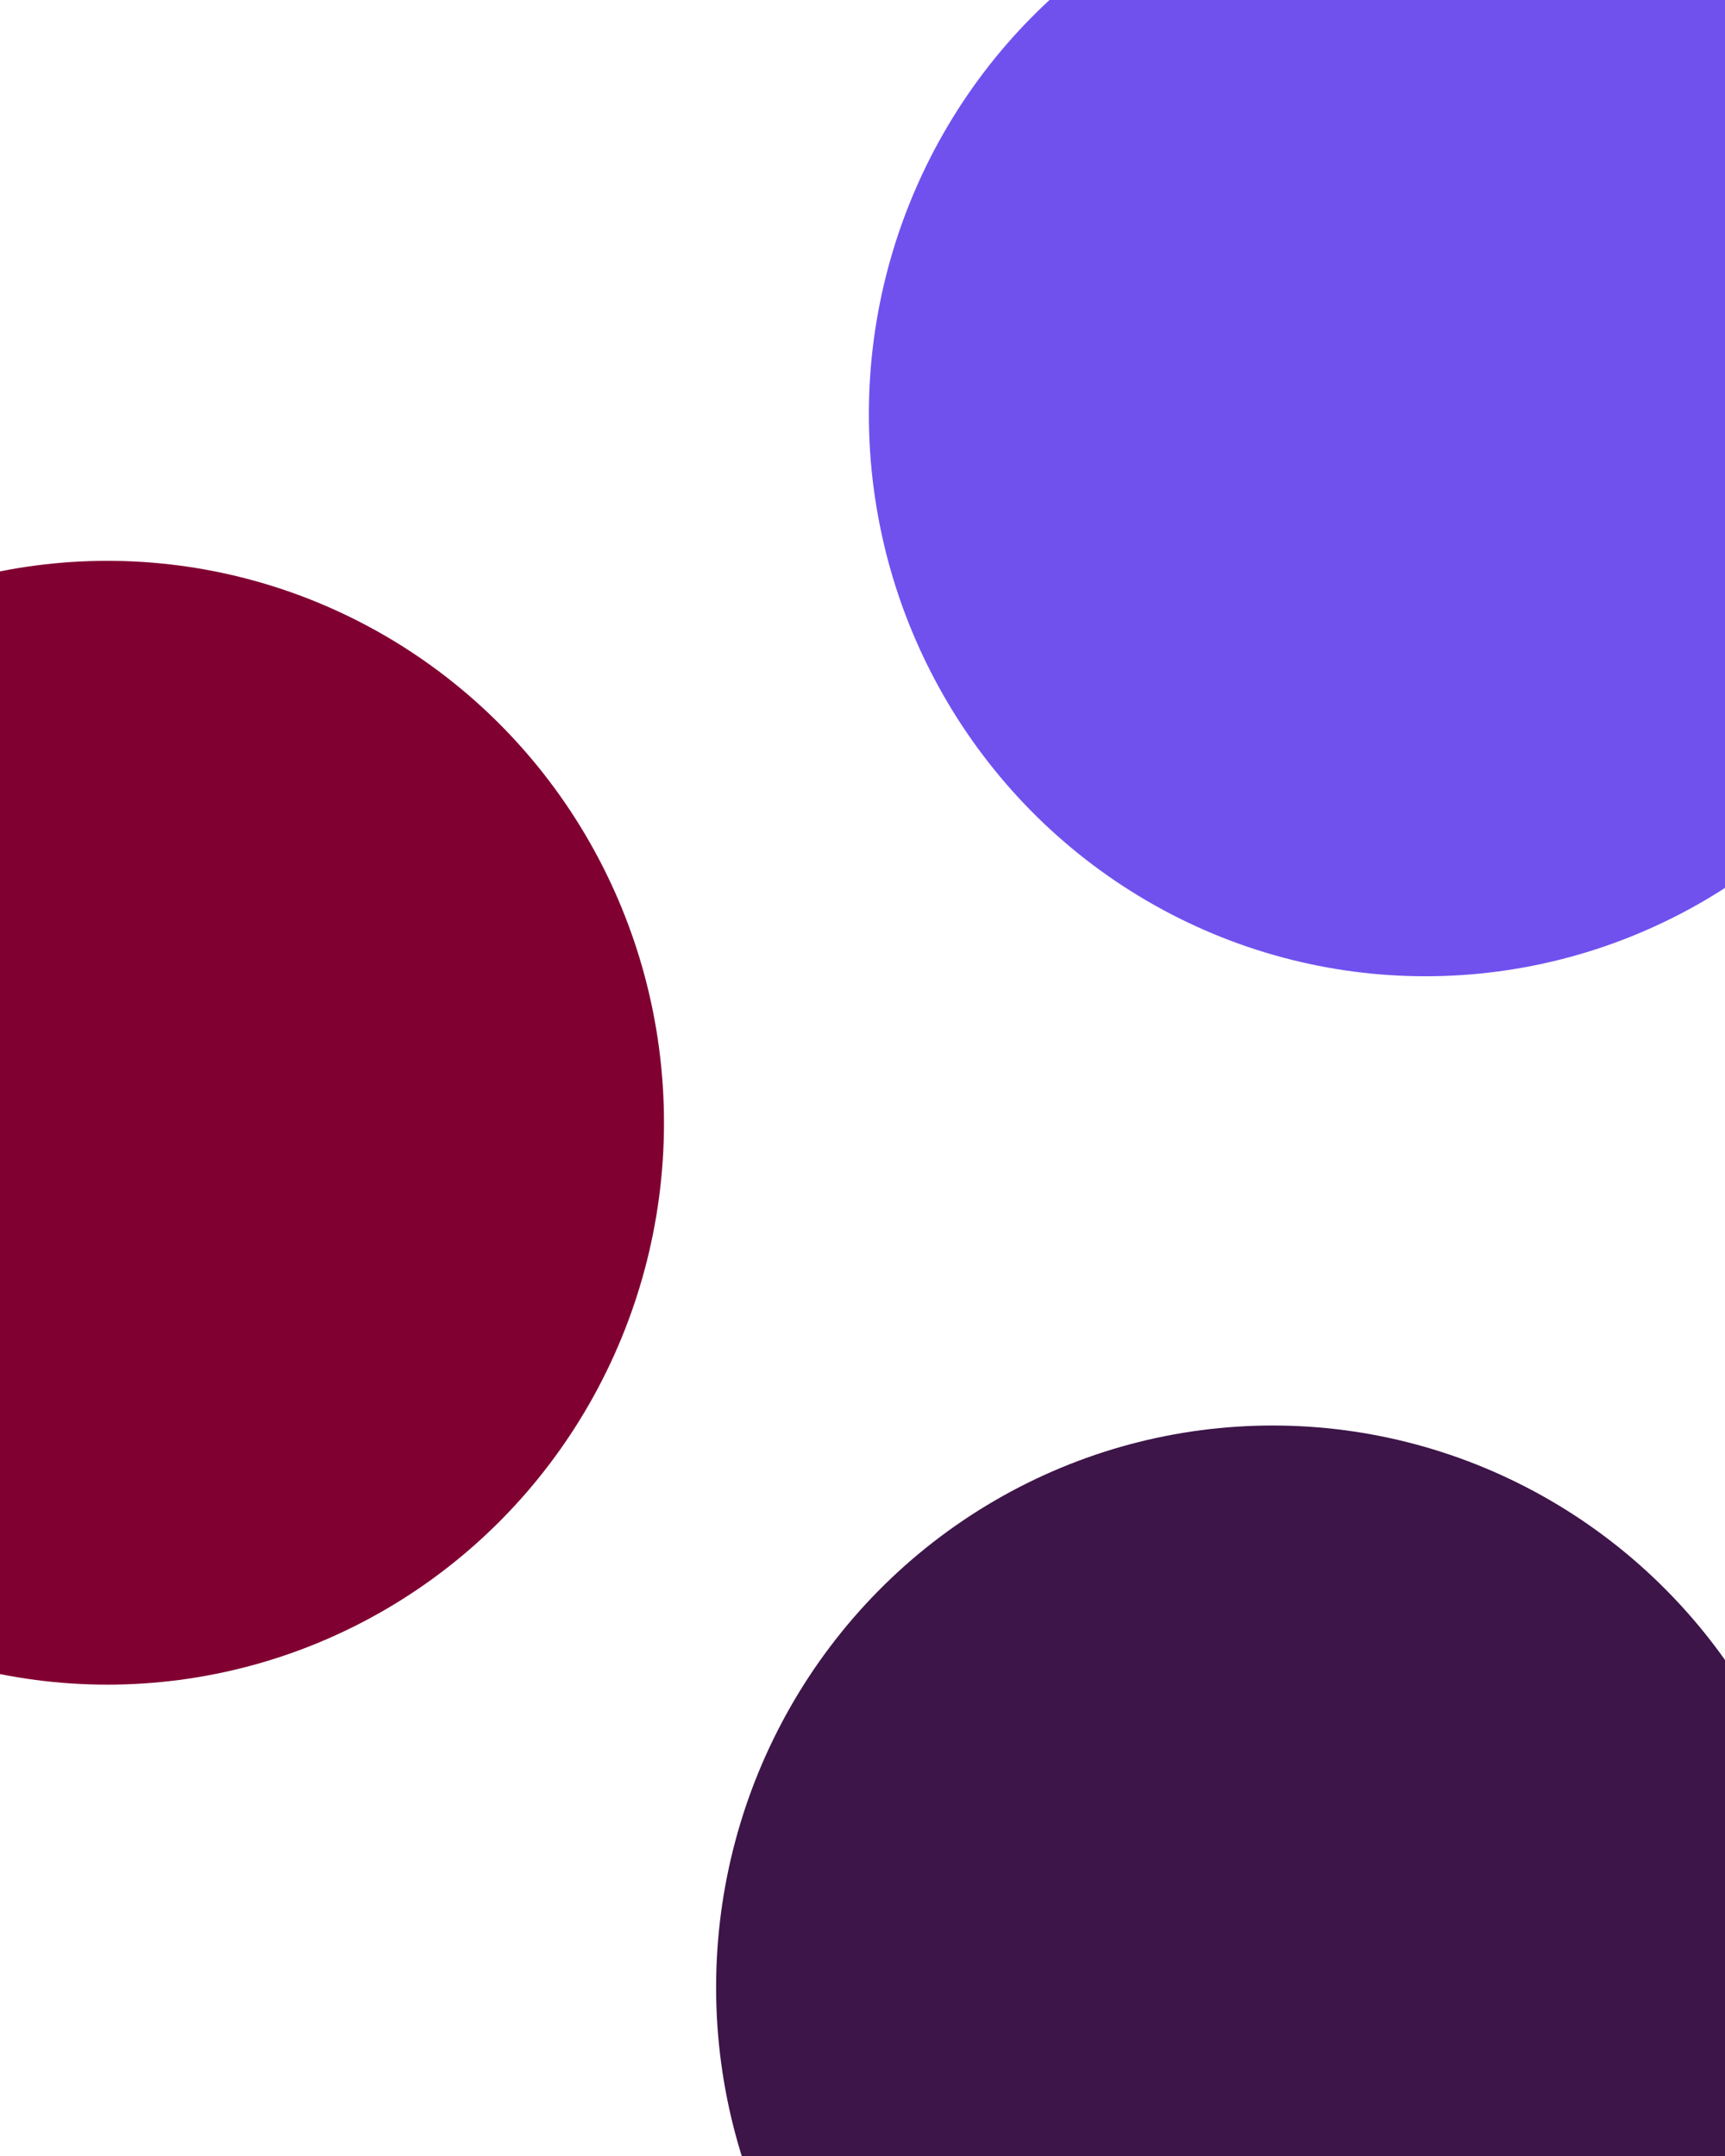<svg xmlns="http://www.w3.org/2000/svg" version="1.1" xmlns:xlink="http://www.w3.org/1999/xlink"
    xmlns:svgjs="http://svgjs.dev/svgjs" viewBox="0 0 640 800" opacity="1">
    <defs>
        <filter id="bbblurry-filter" x="-100%" y="-100%" width="400%" height="400%"
            filterUnits="objectBoundingBox" primitiveUnits="userSpaceOnUse"
            color-interpolation-filters="sRGB">
            <feGaussianBlur stdDeviation="45" x="0%" y="0%" width="100%" height="100%"
                in="SourceGraphic" edgeMode="none" result="blur"></feGaussianBlur>
        </filter>
    </defs>
    <g filter="url(#bbblurry-filter)">
        <ellipse rx="206.5" ry="208.5" cx="528.862" cy="153.751" fill="#7051ee"></ellipse>
        <ellipse rx="206.5" ry="208.5" cx="472.187" cy="737.448" fill="#3d1548"></ellipse>
        <ellipse rx="206.5" ry="208.5" cx="39.847" cy="416.602" fill="#810032"></ellipse>
    </g>
</svg>